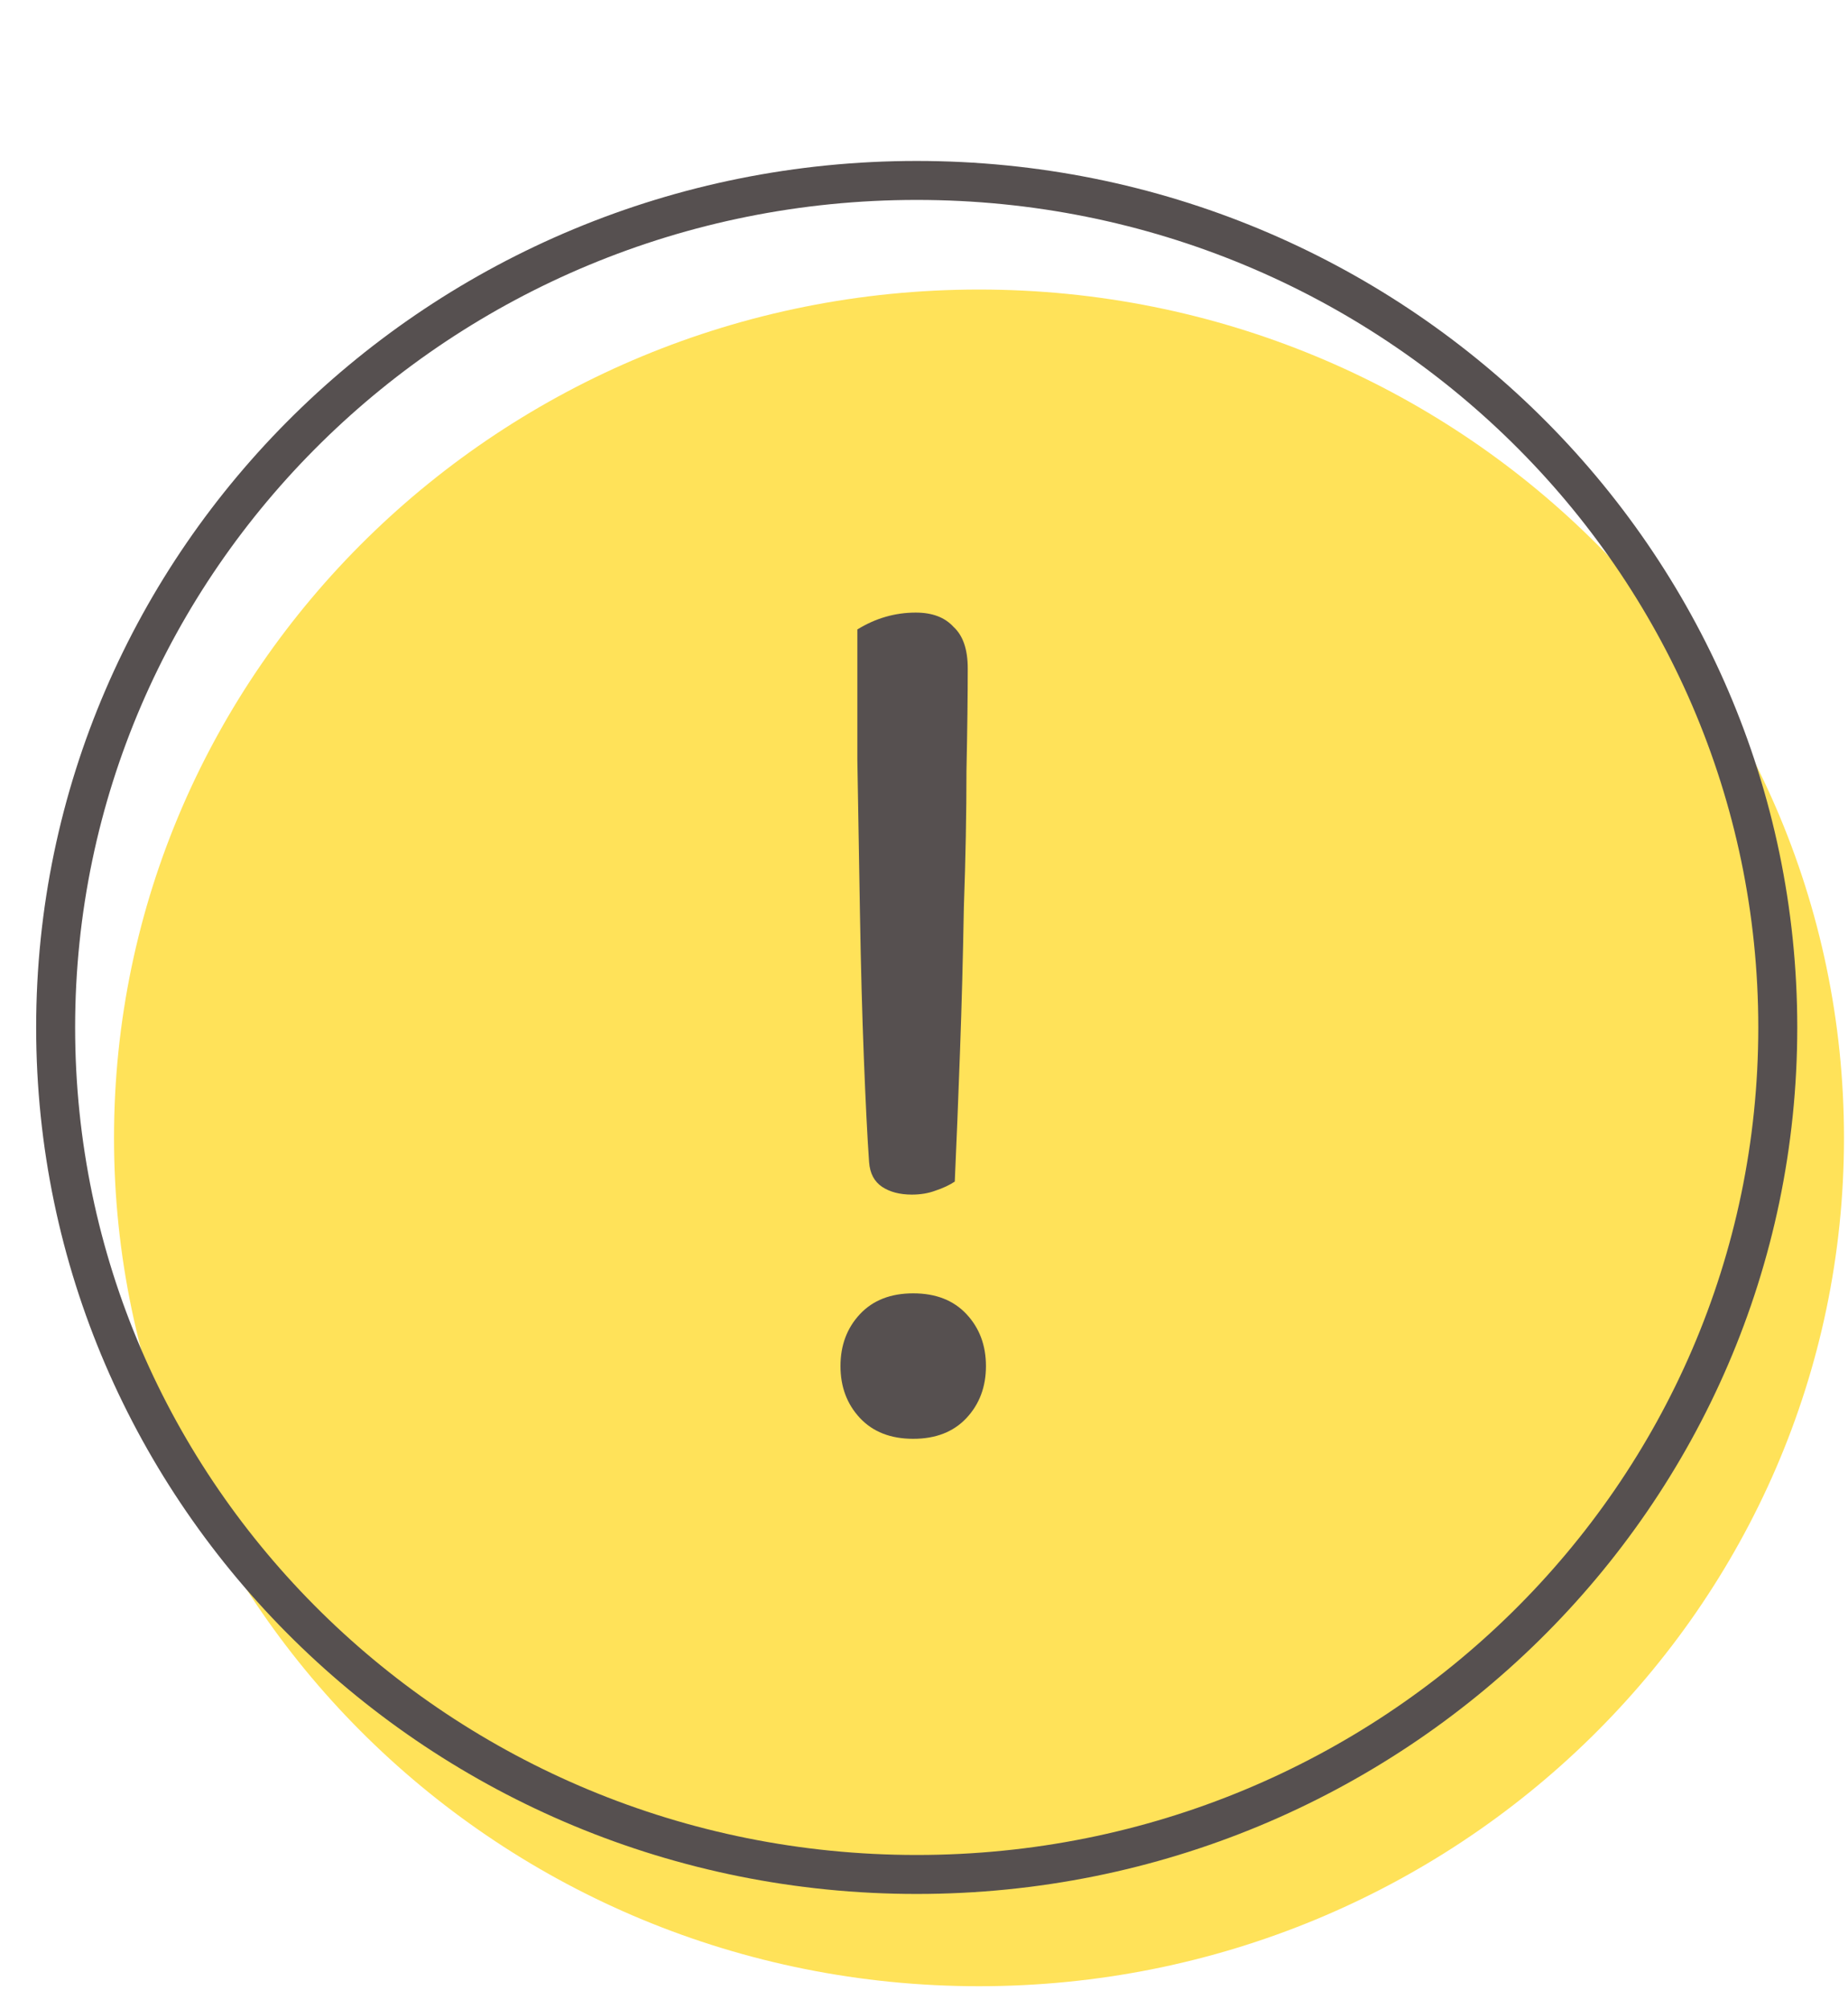 <svg width="46" height="50" viewBox="0 0 46 50" fill="none" xmlns="http://www.w3.org/2000/svg">
<path d="M45.9 28.316C45.9 39.975 36.26 49.426 24.369 49.426C12.478 49.426 2.838 39.975 2.838 28.316C2.838 16.657 12.478 7.205 24.369 7.205C36.26 7.205 45.9 16.657 45.9 28.316Z" fill="#FFE259"/>
<path d="M24.089 16.634C24.089 17.28 24.079 18.132 24.057 19.188C24.057 20.222 24.036 21.354 23.992 22.582C23.971 23.789 23.939 24.996 23.895 26.203C23.852 27.388 23.809 28.455 23.766 29.403C23.637 29.49 23.475 29.565 23.281 29.63C23.109 29.694 22.915 29.727 22.699 29.727C22.398 29.727 22.15 29.662 21.956 29.533C21.762 29.403 21.654 29.199 21.633 28.918C21.589 28.293 21.546 27.431 21.503 26.332C21.46 25.233 21.428 24.037 21.406 22.744C21.385 21.429 21.363 20.147 21.341 18.897C21.341 17.647 21.341 16.569 21.341 15.664C21.794 15.384 22.279 15.244 22.796 15.244C23.206 15.244 23.518 15.362 23.734 15.599C23.971 15.815 24.089 16.16 24.089 16.634ZM20.921 33.994C20.921 33.477 21.083 33.046 21.406 32.701C21.73 32.356 22.171 32.184 22.732 32.184C23.292 32.184 23.734 32.356 24.057 32.701C24.38 33.046 24.542 33.477 24.542 33.994C24.542 34.511 24.38 34.942 24.057 35.287C23.734 35.632 23.292 35.804 22.732 35.804C22.171 35.804 21.73 35.632 21.406 35.287C21.083 34.942 20.921 34.511 20.921 33.994Z" fill="#565050"/>
<path d="M22.819 4.49C34.663 4.49 44.252 13.934 44.252 25.567C44.252 37.201 34.663 46.645 22.819 46.645C10.974 46.645 1.385 37.201 1.385 25.567C1.385 13.934 10.974 4.49 22.819 4.49Z" stroke="#565050" stroke-width="0.97"/>
</svg>
